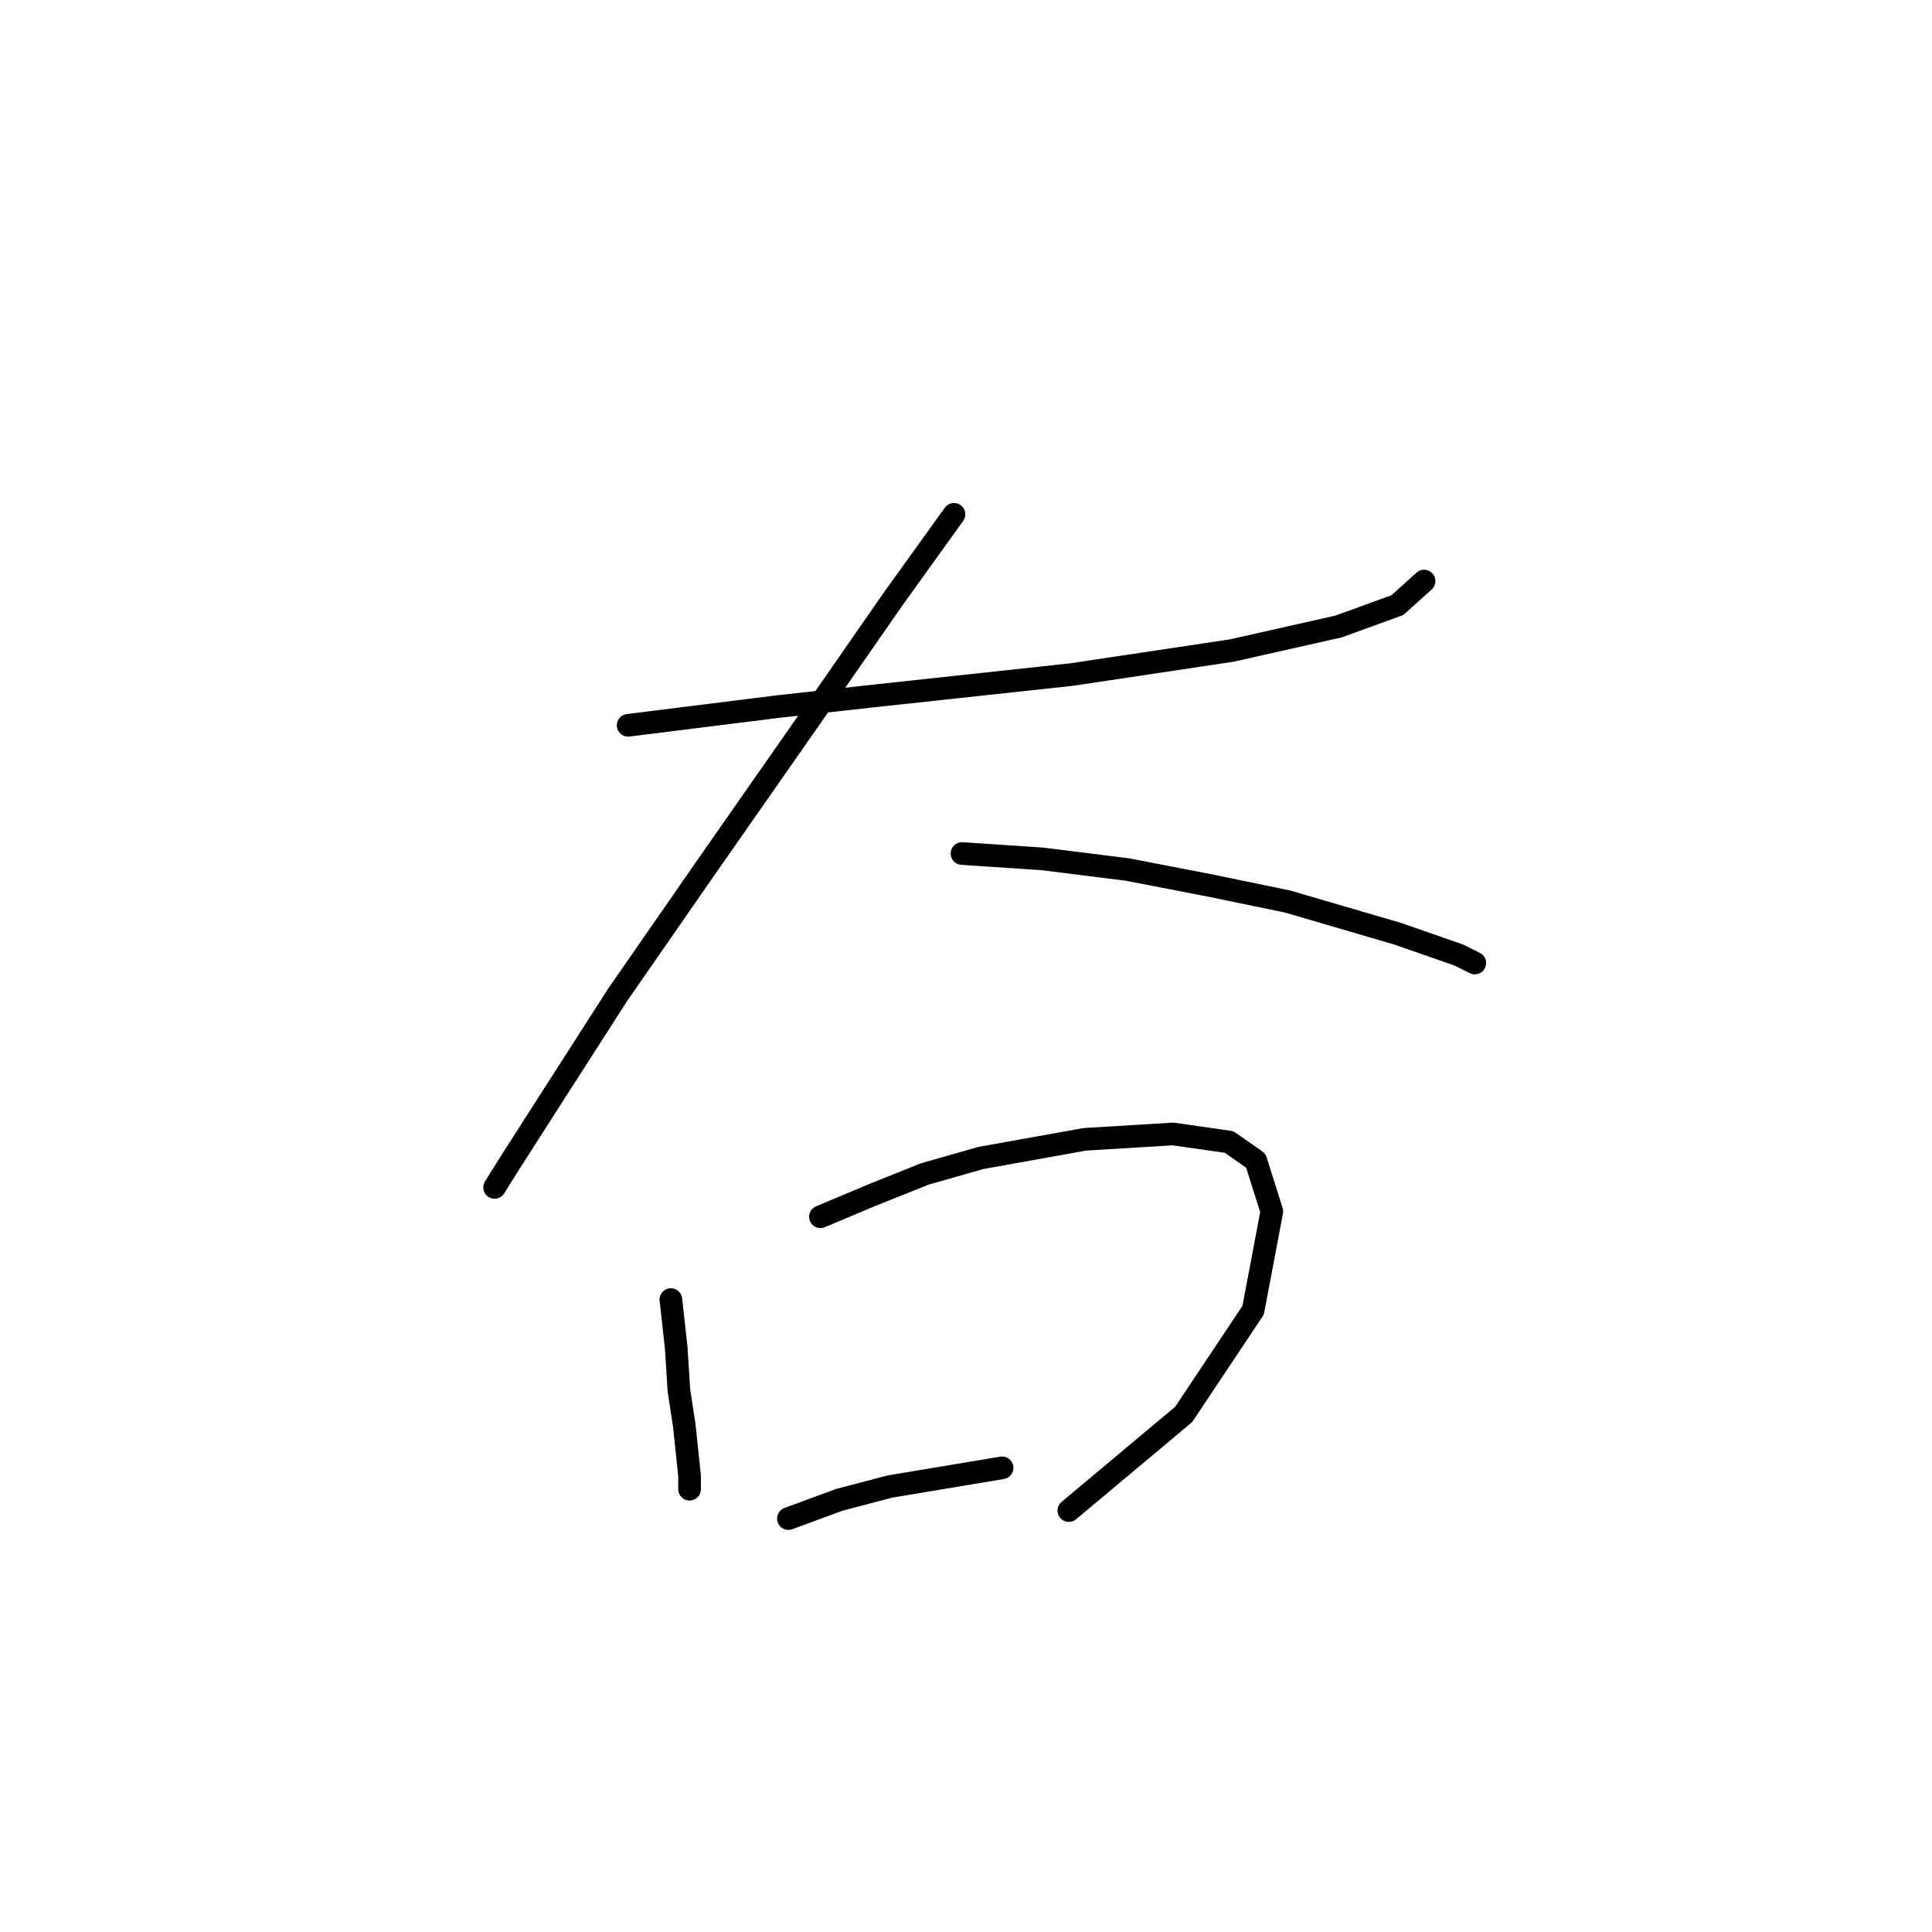 <?xml version="1.0" standalone="no"?>
    <svg width="256" height="256" xmlns="http://www.w3.org/2000/svg" version="1.1">
    <polyline stroke="black" stroke-width="3" stroke-linecap="round" fill="transparent" stroke-linejoin="round" points="83.232 96.108 91.725 95.046 103.051 93.631 115.791 92.215 141.981 89.384 163.216 86.199 177.372 83.013 185.158 80.182 188.697 76.997 188.697 76.997 " />
        <polyline stroke="black" stroke-width="3" stroke-linecap="round" fill="transparent" stroke-linejoin="round" points="126.409 68.149 118.269 79.474 109.421 92.215 93.849 114.512 81.816 131.853 72.968 145.656 67.305 154.504 65.536 157.335 65.536 157.335 " />
        <polyline stroke="black" stroke-width="3" stroke-linecap="round" fill="transparent" stroke-linejoin="round" points="127.47 113.096 138.088 113.804 149.413 115.219 160.384 117.343 170.648 119.466 185.158 123.713 193.298 126.545 195.422 127.606 195.422 127.606 " />
        <polyline stroke="black" stroke-width="3" stroke-linecap="round" fill="transparent" stroke-linejoin="round" points="88.894 172.199 89.602 178.57 89.956 184.232 90.664 188.833 91.371 195.557 91.371 196.973 91.371 197.327 91.371 197.327 " />
        <polyline stroke="black" stroke-width="3" stroke-linecap="round" fill="transparent" stroke-linejoin="round" points="108.713 161.228 115.438 158.397 122.516 155.565 129.948 153.442 143.75 150.965 155.43 150.257 162.862 151.319 166.401 153.796 168.524 160.52 166.047 173.615 156.845 187.418 141.627 200.158 141.627 200.158 " />
        <polyline stroke="black" stroke-width="3" stroke-linecap="round" fill="transparent" stroke-linejoin="round" points="104.466 201.22 111.191 198.743 117.915 196.973 132.779 194.496 132.779 194.496 " />
        </svg>